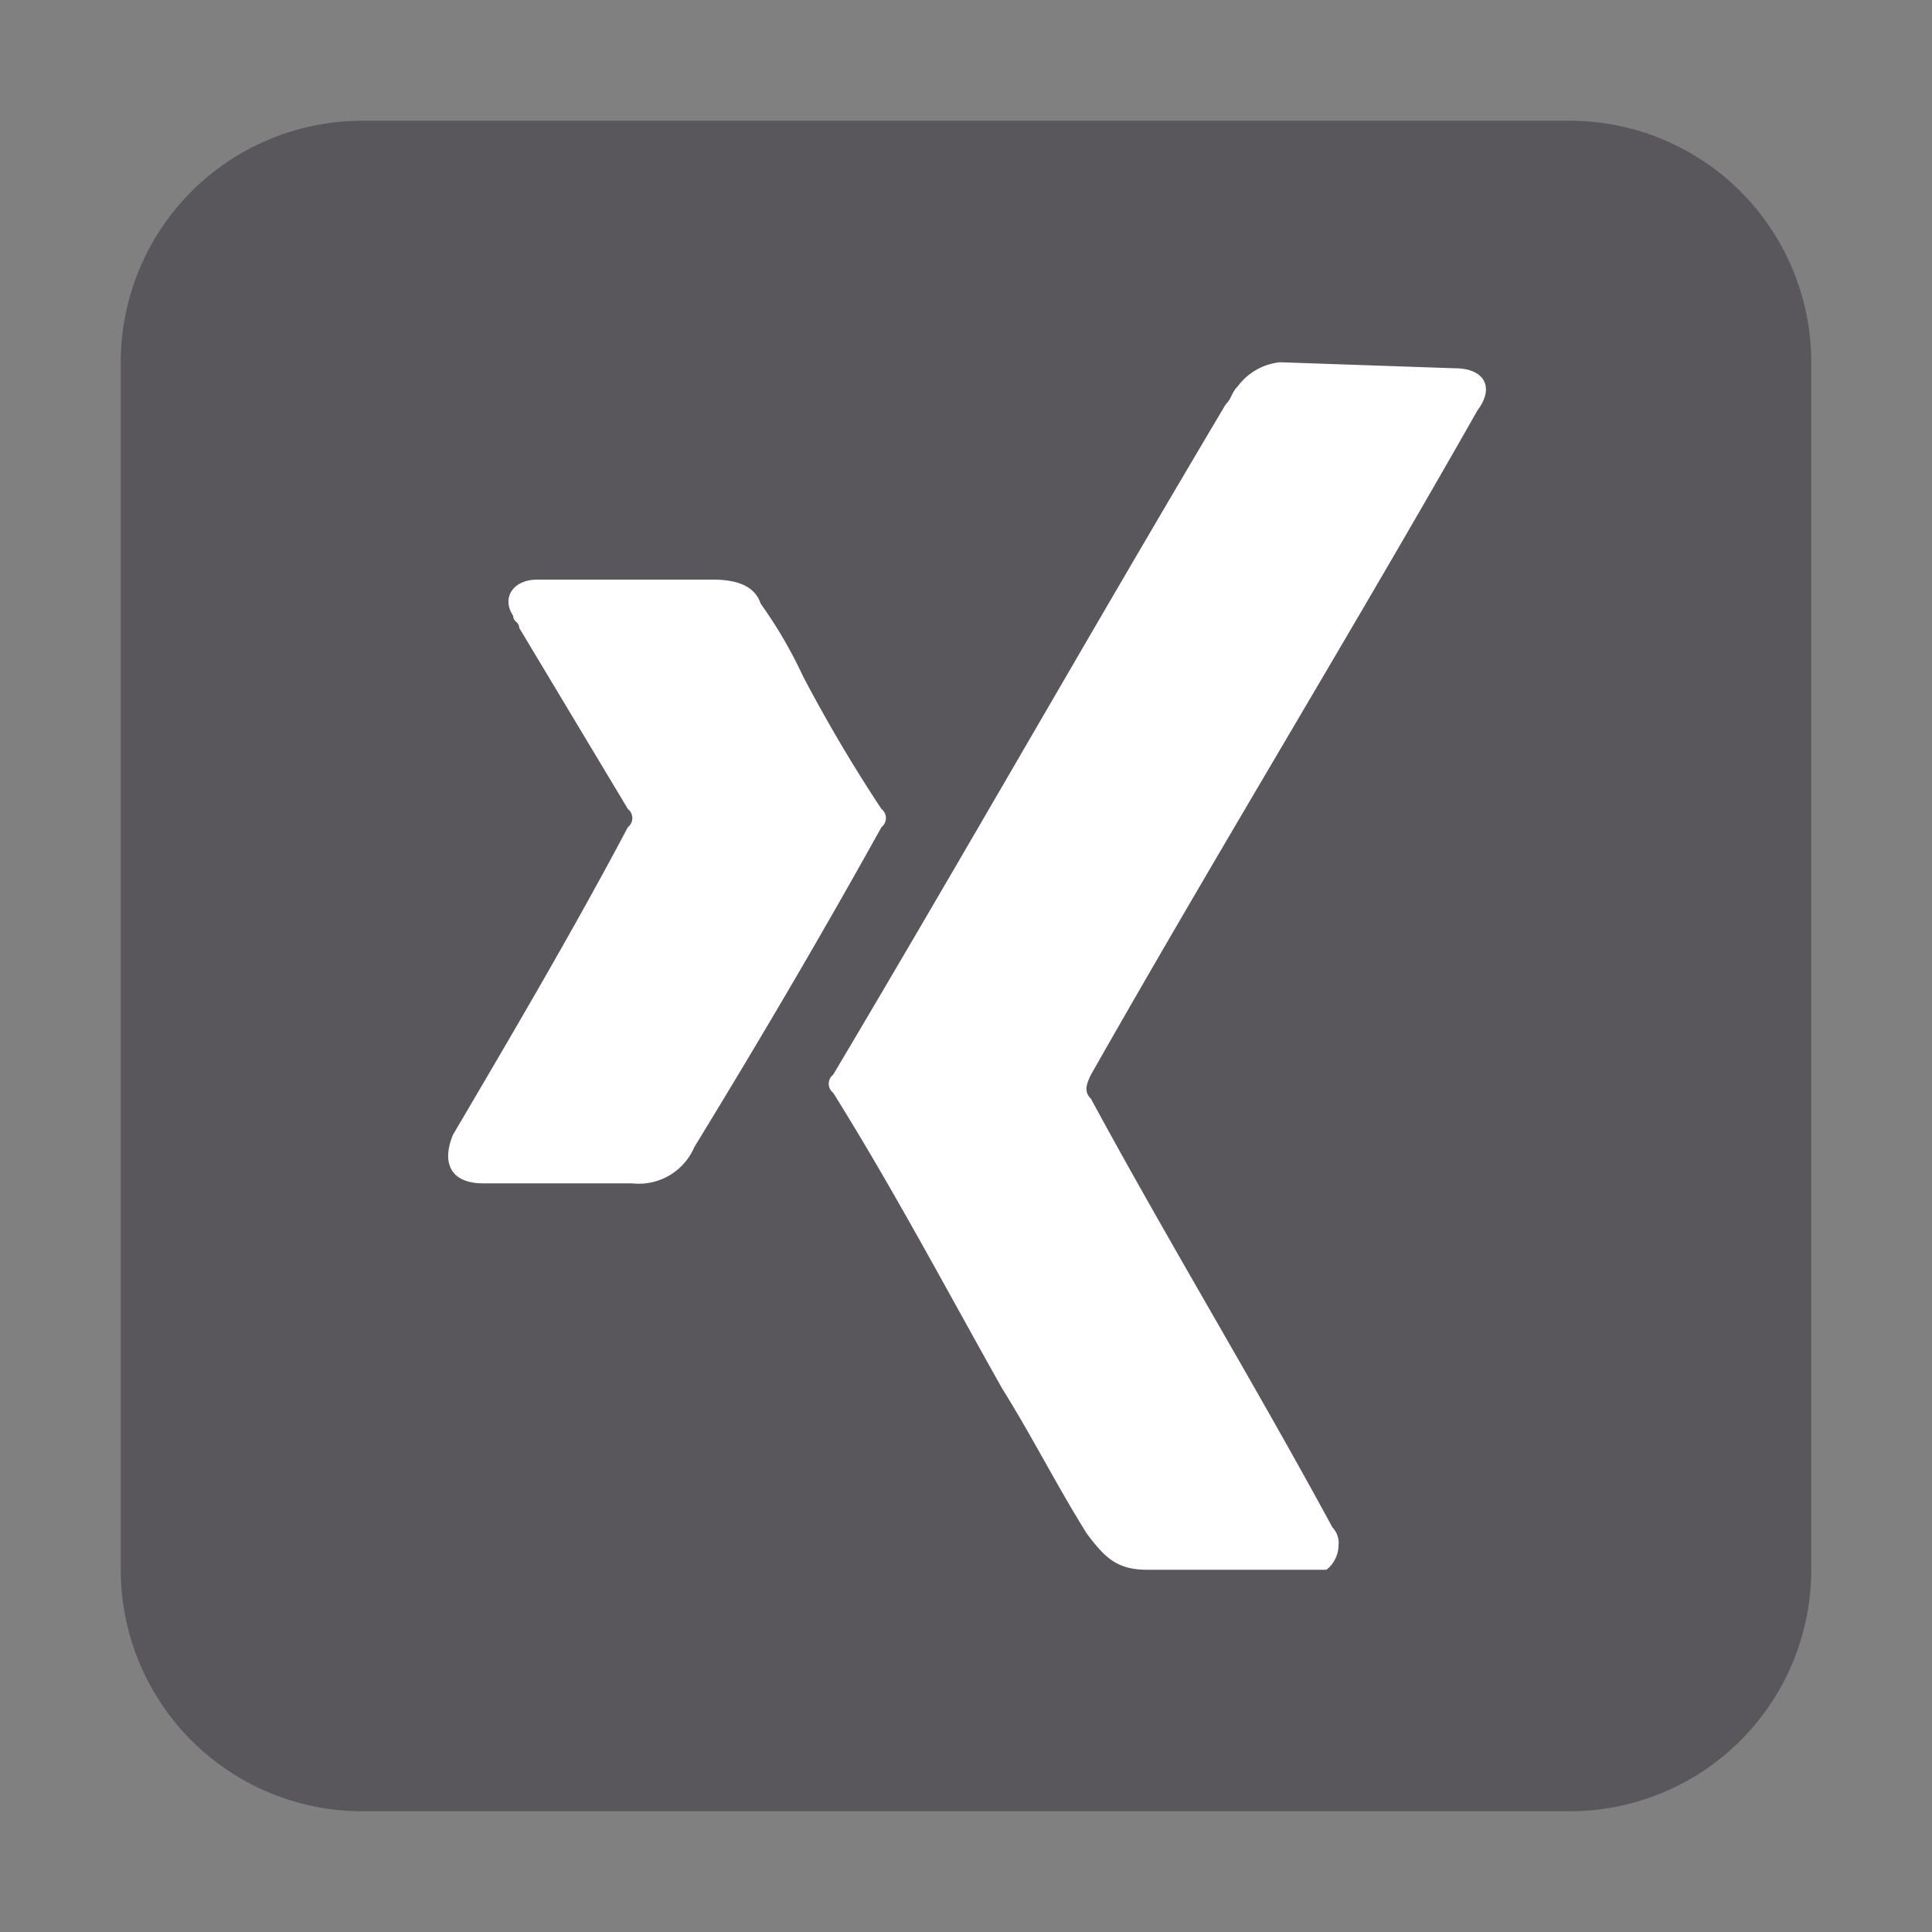 <svg xmlns="http://www.w3.org/2000/svg" viewBox="0 0 32 32"><rect x="0" y="0" width="32" height="32" fill="#808080" stroke="none"/><defs><style>.cls-1{fill:none;}.cls-2{fill:#fff;}.cls-3{fill:#59575c;}</style></defs><title>social-icon-xing-day</title><g id="transparent_border" data-name="transparent border"><rect class="cls-1" width="32" height="32"/></g><g id="icon-bg"><rect class="cls-2" x="3.4" y="3.4" width="25.2" height="25.2" rx="3.6"/></g><g id="icons"><path class="cls-3" d="M26,2H6A4,4,0,0,0,2,6V26a4,4,0,0,0,4,4H26a4,4,0,0,0,4-4V6A4,4,0,0,0,26,2ZM10.47,19.6H8c-.5,0-.7-.3-.5-.8,1-1.7,2-3.4,2.9-5.1a.19.19,0,0,0,0-.3l-1.8-3c0-.1-.1-.1-.1-.2-.2-.3,0-.6.4-.6h2.9c.4,0,.7.1.8.4a7.46,7.46,0,0,1,.7,1.2,25.29,25.29,0,0,0,1.3,2.2.19.19,0,0,1,0,.3c-1,1.8-2,3.5-3.1,5.3A1,1,0,0,1,10.47,19.6Zm14-12.8c-2.1,3.7-4.3,7.3-6.4,11-.1.2-.1.3,0,.4,1.3,2.4,2.7,4.7,4,7.1a.37.37,0,0,1,.1.3.52.52,0,0,1-.2.4H19c-.5,0-.7-.2-1-.6-.5-.8-.9-1.6-1.4-2.4-.9-1.6-1.8-3.3-2.8-4.9a.19.19,0,0,1,0-.3c2.2-3.7,4.3-7.4,6.5-11.1.1-.1.1-.2.2-.3a1,1,0,0,1,.7-.4l2.9.1C24.57,6.1,24.77,6.4,24.47,6.8Z"/></g></svg>